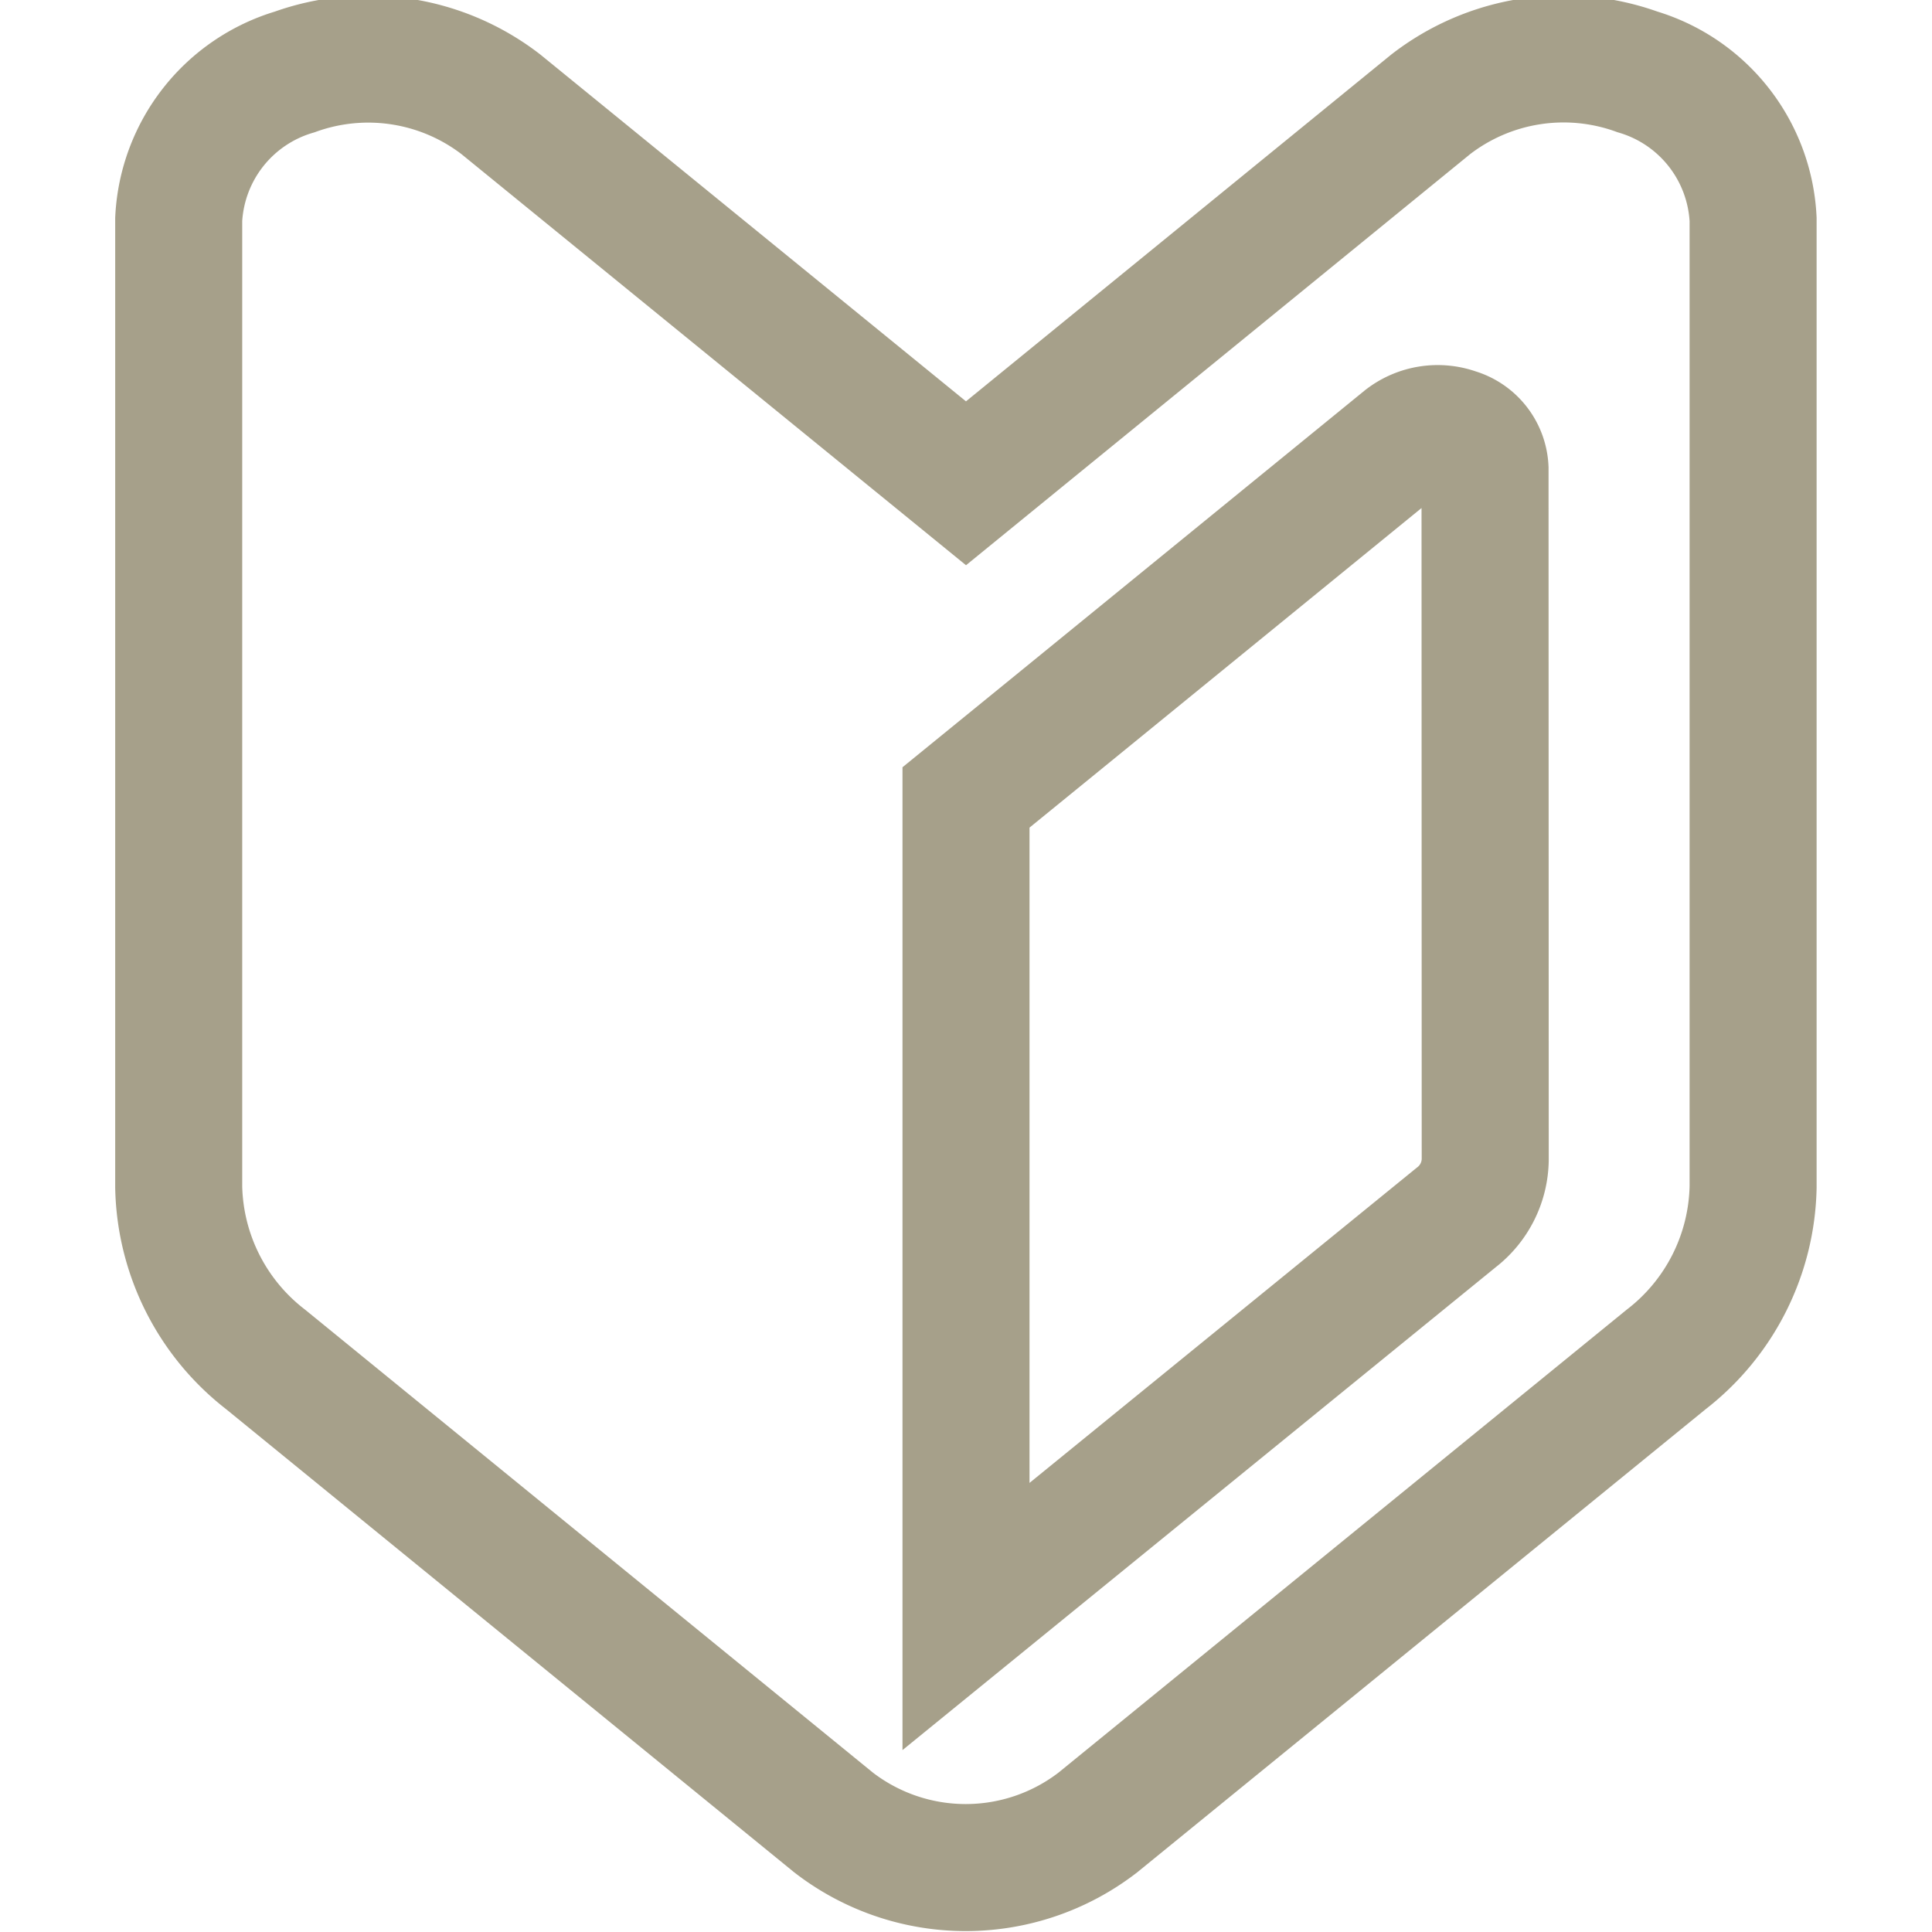 <svg xmlns="http://www.w3.org/2000/svg" xmlns:xlink="http://www.w3.org/1999/xlink" width="20" height="20" viewBox="0 0 20 20">
  <defs>
    <clipPath id="clip-path">
      <rect id="長方形_691" data-name="長方形 691" width="20" height="20" transform="translate(548 1161)" fill="#fff" stroke="#a6a08a" stroke-width="1"/>
    </clipPath>
    <clipPath id="clip-path-2">
      <rect id="長方形_492" data-name="長方形 492" width="20" height="20" fill="#fff" stroke="#a6a08a" stroke-width="0.909"/>
    </clipPath>
  </defs>
  <g id="icon_fair_new" transform="translate(-548 -1161)" clip-path="url(#clip-path)">
    <g id="グループ_2046" data-name="グループ 2046" transform="translate(-74.727 448.273)">
      <g id="マスクグループ_23" data-name="マスクグループ 23" transform="translate(622.727 712.727)" clip-path="url(#clip-path-2)">
        <g id="初心者マークのアイコン素材" transform="translate(1.852 0.611)">
          <path id="パス_1483" data-name="パス 1483" d="M19.37,4.39,14.554.466A2.248,2.248,0,0,0,12.42.132a1.678,1.678,0,0,0-1.2,1.525V11.675a2.314,2.314,0,0,0,.9,1.785L18,18.254a2.238,2.238,0,0,0,2.734,0l5.884-4.794a2.314,2.314,0,0,0,.9-1.785V1.657A1.679,1.679,0,0,0,26.32.131a2.248,2.248,0,0,0-2.138.335Zm5.375,7a.769.769,0,0,1-.3.6L19.37,16.121V7.642l.965-.786,3.575-2.915a.56.56,0,0,1,.533-.084.418.418,0,0,1,.3.381Z" transform="translate(-11.222 0.002)" fill="none" stroke="#a6a08a" stroke-width="1.315"/>
        </g>
      </g>
    </g>
  </g>
</svg>
